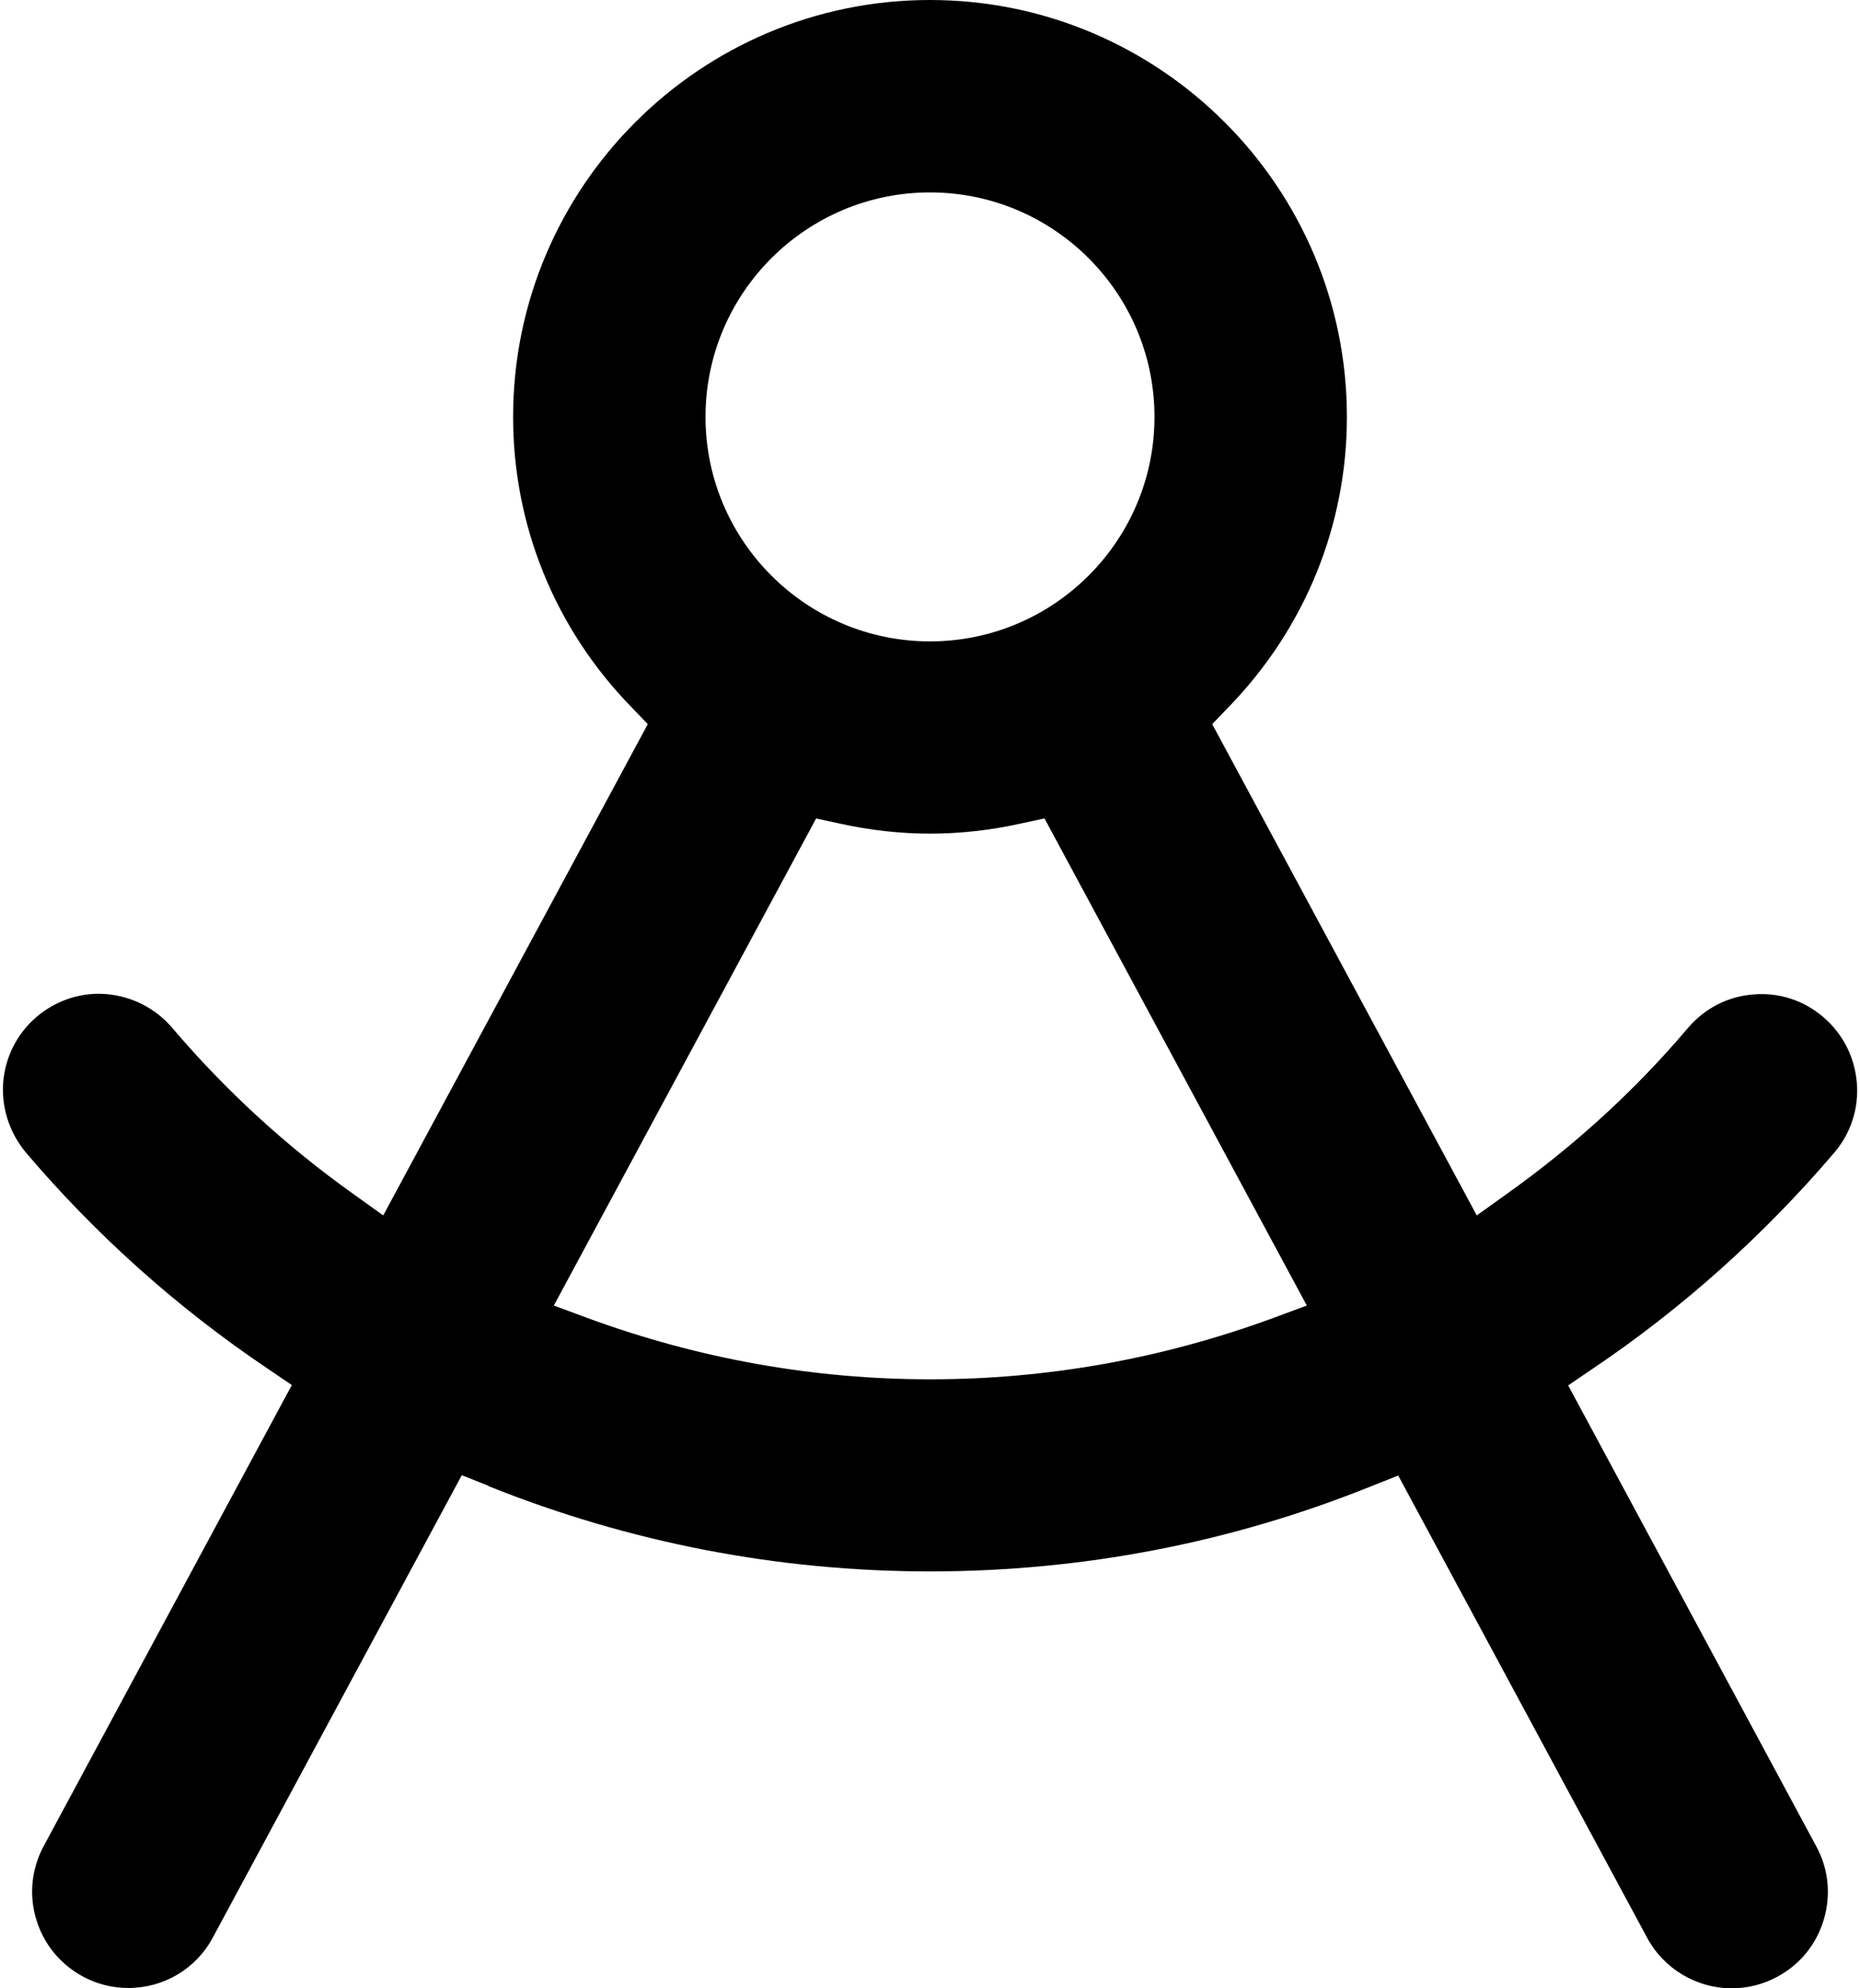 <svg width="58" height="62" viewBox="0 0 58 62" fill="none" xmlns="http://www.w3.org/2000/svg">
<path d="M15.23 46.34C19.62 48.1 24.26 49 29 49C33.74 49 38.38 48.11 42.77 46.34L43.6 46.01L51.36 60.42C51.88 61.39 52.9 62 54 62C54.49 62 54.98 61.88 55.42 61.64C56.13 61.26 56.64 60.63 56.87 59.86C57.1 59.09 57.02 58.28 56.64 57.58L48.9 43.2L49.65 42.69C52.46 40.8 55 38.52 57.2 35.94C57.72 35.33 57.97 34.55 57.9 33.75C57.83 32.95 57.46 32.23 56.85 31.71C56.24 31.19 55.47 30.94 54.67 31.01C53.87 31.07 53.15 31.45 52.63 32.06C50.99 34 49.08 35.74 46.97 37.24L46.05 37.9L37.8 22.58L38.31 22.05C40.69 19.6 42 16.39 42 13C42 5.83 36.17 0 29 0C21.83 0 16 5.83 16 13C16 16.39 17.31 19.61 19.69 22.05L20.2 22.58L11.95 37.9L11.03 37.24C8.92 35.74 7.02 33.99 5.37 32.05C4.85 31.44 4.12 31.07 3.33 31C2.53 30.93 1.76 31.19 1.15 31.7C0.54 32.22 0.17 32.94 0.1 33.74C0.04 34.54 0.29 35.31 0.8 35.93C3 38.52 5.54 40.79 8.35 42.68L9.1 43.19L1.36 57.57C0.98 58.28 0.9 59.09 1.13 59.85C1.36 60.62 1.88 61.25 2.58 61.63C3.02 61.87 3.51 61.99 4 61.99C5.11 61.99 6.12 61.39 6.64 60.41L14.4 46L15.23 46.33V46.34ZM29 6C32.86 6 36 9.14 36 13C36 16.86 32.86 20 29 20C25.14 20 22 16.86 22 13C22 9.14 25.14 6 29 6ZM25.44 25.52L26.18 25.68C28.08 26.1 29.93 26.1 31.83 25.68L32.57 25.52L40.75 40.71L39.67 41.11C36.23 42.37 32.65 43.01 29.01 43.01C25.37 43.01 21.79 42.37 18.35 41.11L17.27 40.71L25.45 25.52H25.44Z" fill="black"/>
</svg>
